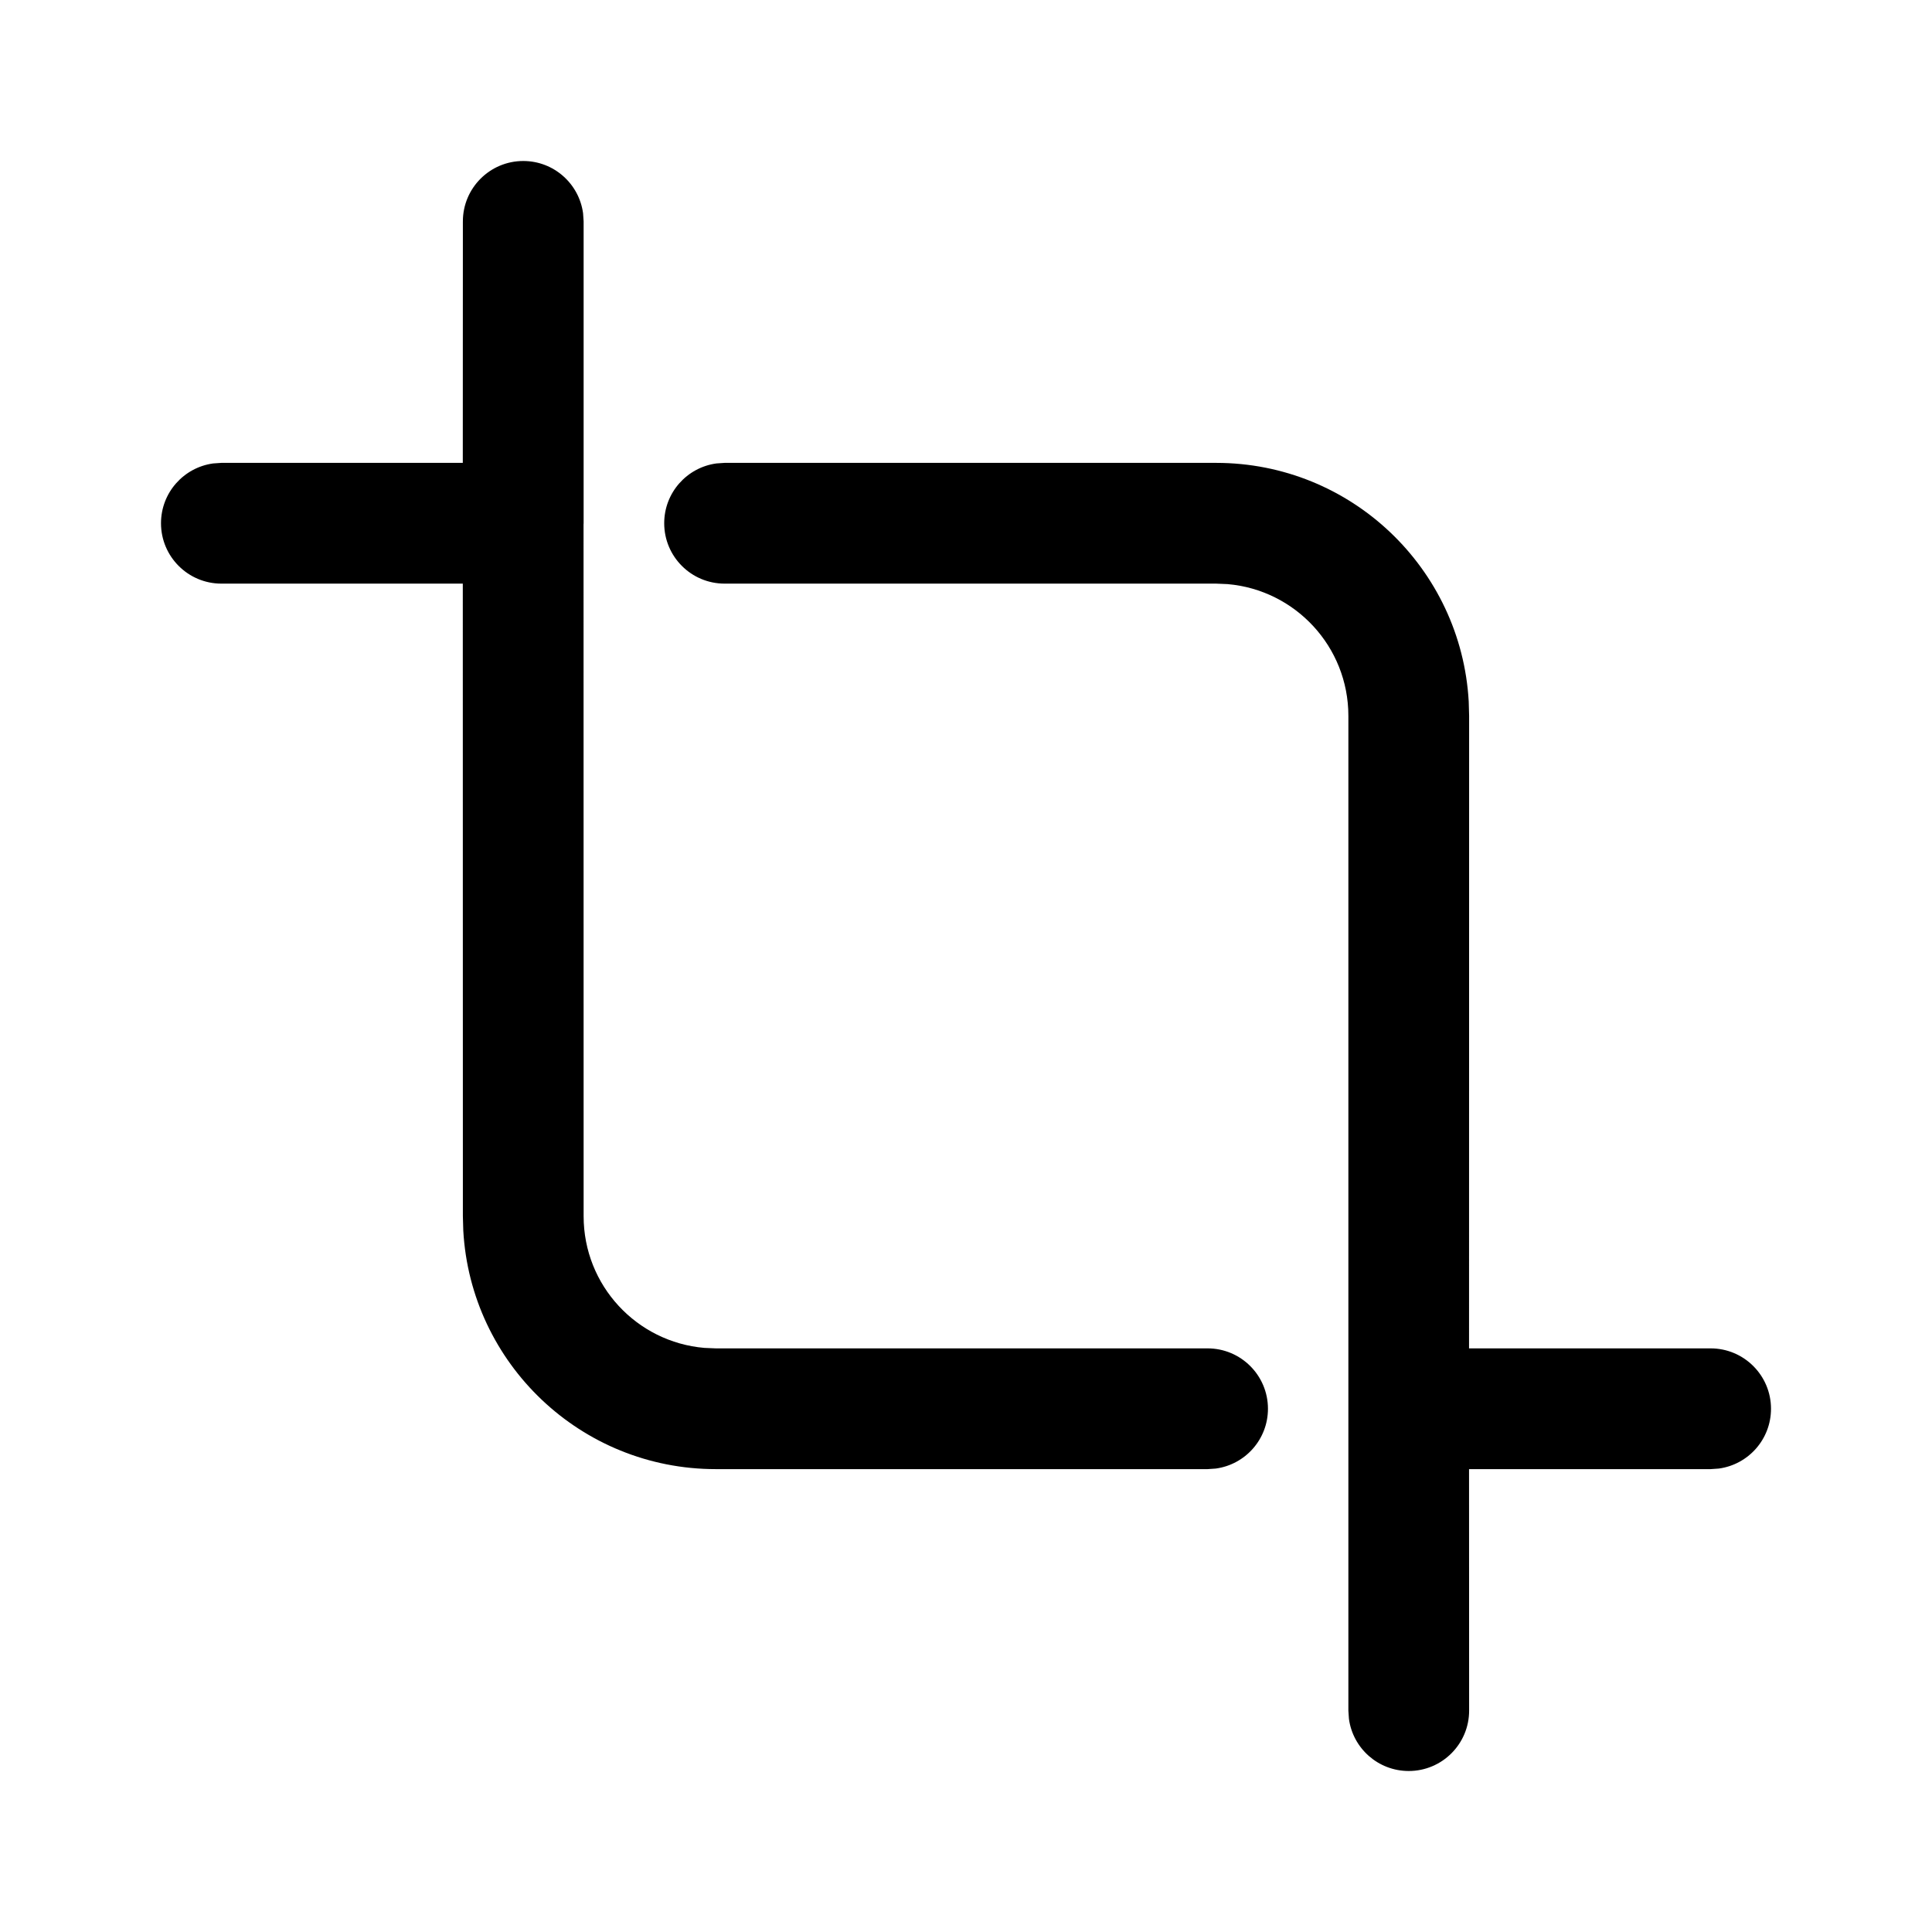 <?xml version="1.0" encoding="UTF-8"?>
<svg viewBox="0 0 24 24" version="1.1" xmlns="http://www.w3.org/2000/svg" xmlns:xlink="http://www.w3.org/1999/xlink">
    <g id="补充组件" stroke="none" stroke-width="1">
        <g id="画板" transform="translate(-233, -104)">
            <g id="线性/ic_cut_lined" transform="translate(233, 104)">
                <g id="编组" transform="translate(0, 0)">
                    <path d="M15.107,5.75 C16.783,5.75 18.152,7.061 18.245,8.715 L18.25,8.893 L18.249,16.75 L21.25,16.75 C21.664,16.75 22,17.086 22,17.5 C22,17.88 21.718,18.193 21.352,18.243 L21.25,18.25 L18.249,18.25 L18.25,21.25 C18.25,21.664 17.914,22 17.5,22 C17.12,22 16.806,21.718 16.757,21.352 L16.75,21.25 L16.75,8.893 C16.75,8.033 16.09,7.328 15.249,7.256 L15.107,7.25 L9.001,7.25 C8.587,7.25 8.251,6.914 8.251,6.5 C8.251,6.12 8.533,5.807 8.899,5.757 L9.001,5.75 L15.107,5.75 Z M6.5,2 C6.88,2 7.193,2.282 7.243,2.648 L7.25,2.75 L7.25,6.485 C7.25,6.49 7.25,6.495 7.25,6.5 L7.249,6.514 L7.25,15.108 C7.25,15.968 7.909,16.672 8.75,16.744 L8.892,16.75 L15.001,16.75 C15.415,16.75 15.751,17.086 15.751,17.5 C15.751,17.88 15.469,18.193 15.103,18.243 L15.001,18.25 L8.892,18.25 C7.216,18.25 5.847,16.939 5.755,15.286 L5.75,15.108 L5.749,7.25 L2.75,7.25 C2.336,7.25 2,6.914 2,6.5 C2,6.12 2.282,5.807 2.648,5.757 L2.75,5.75 L5.749,5.75 L5.75,2.75 C5.75,2.336 6.086,2 6.5,2 Z" id="形状结合"></path>
                </g>
            </g>
        </g>
    </g>
</svg>